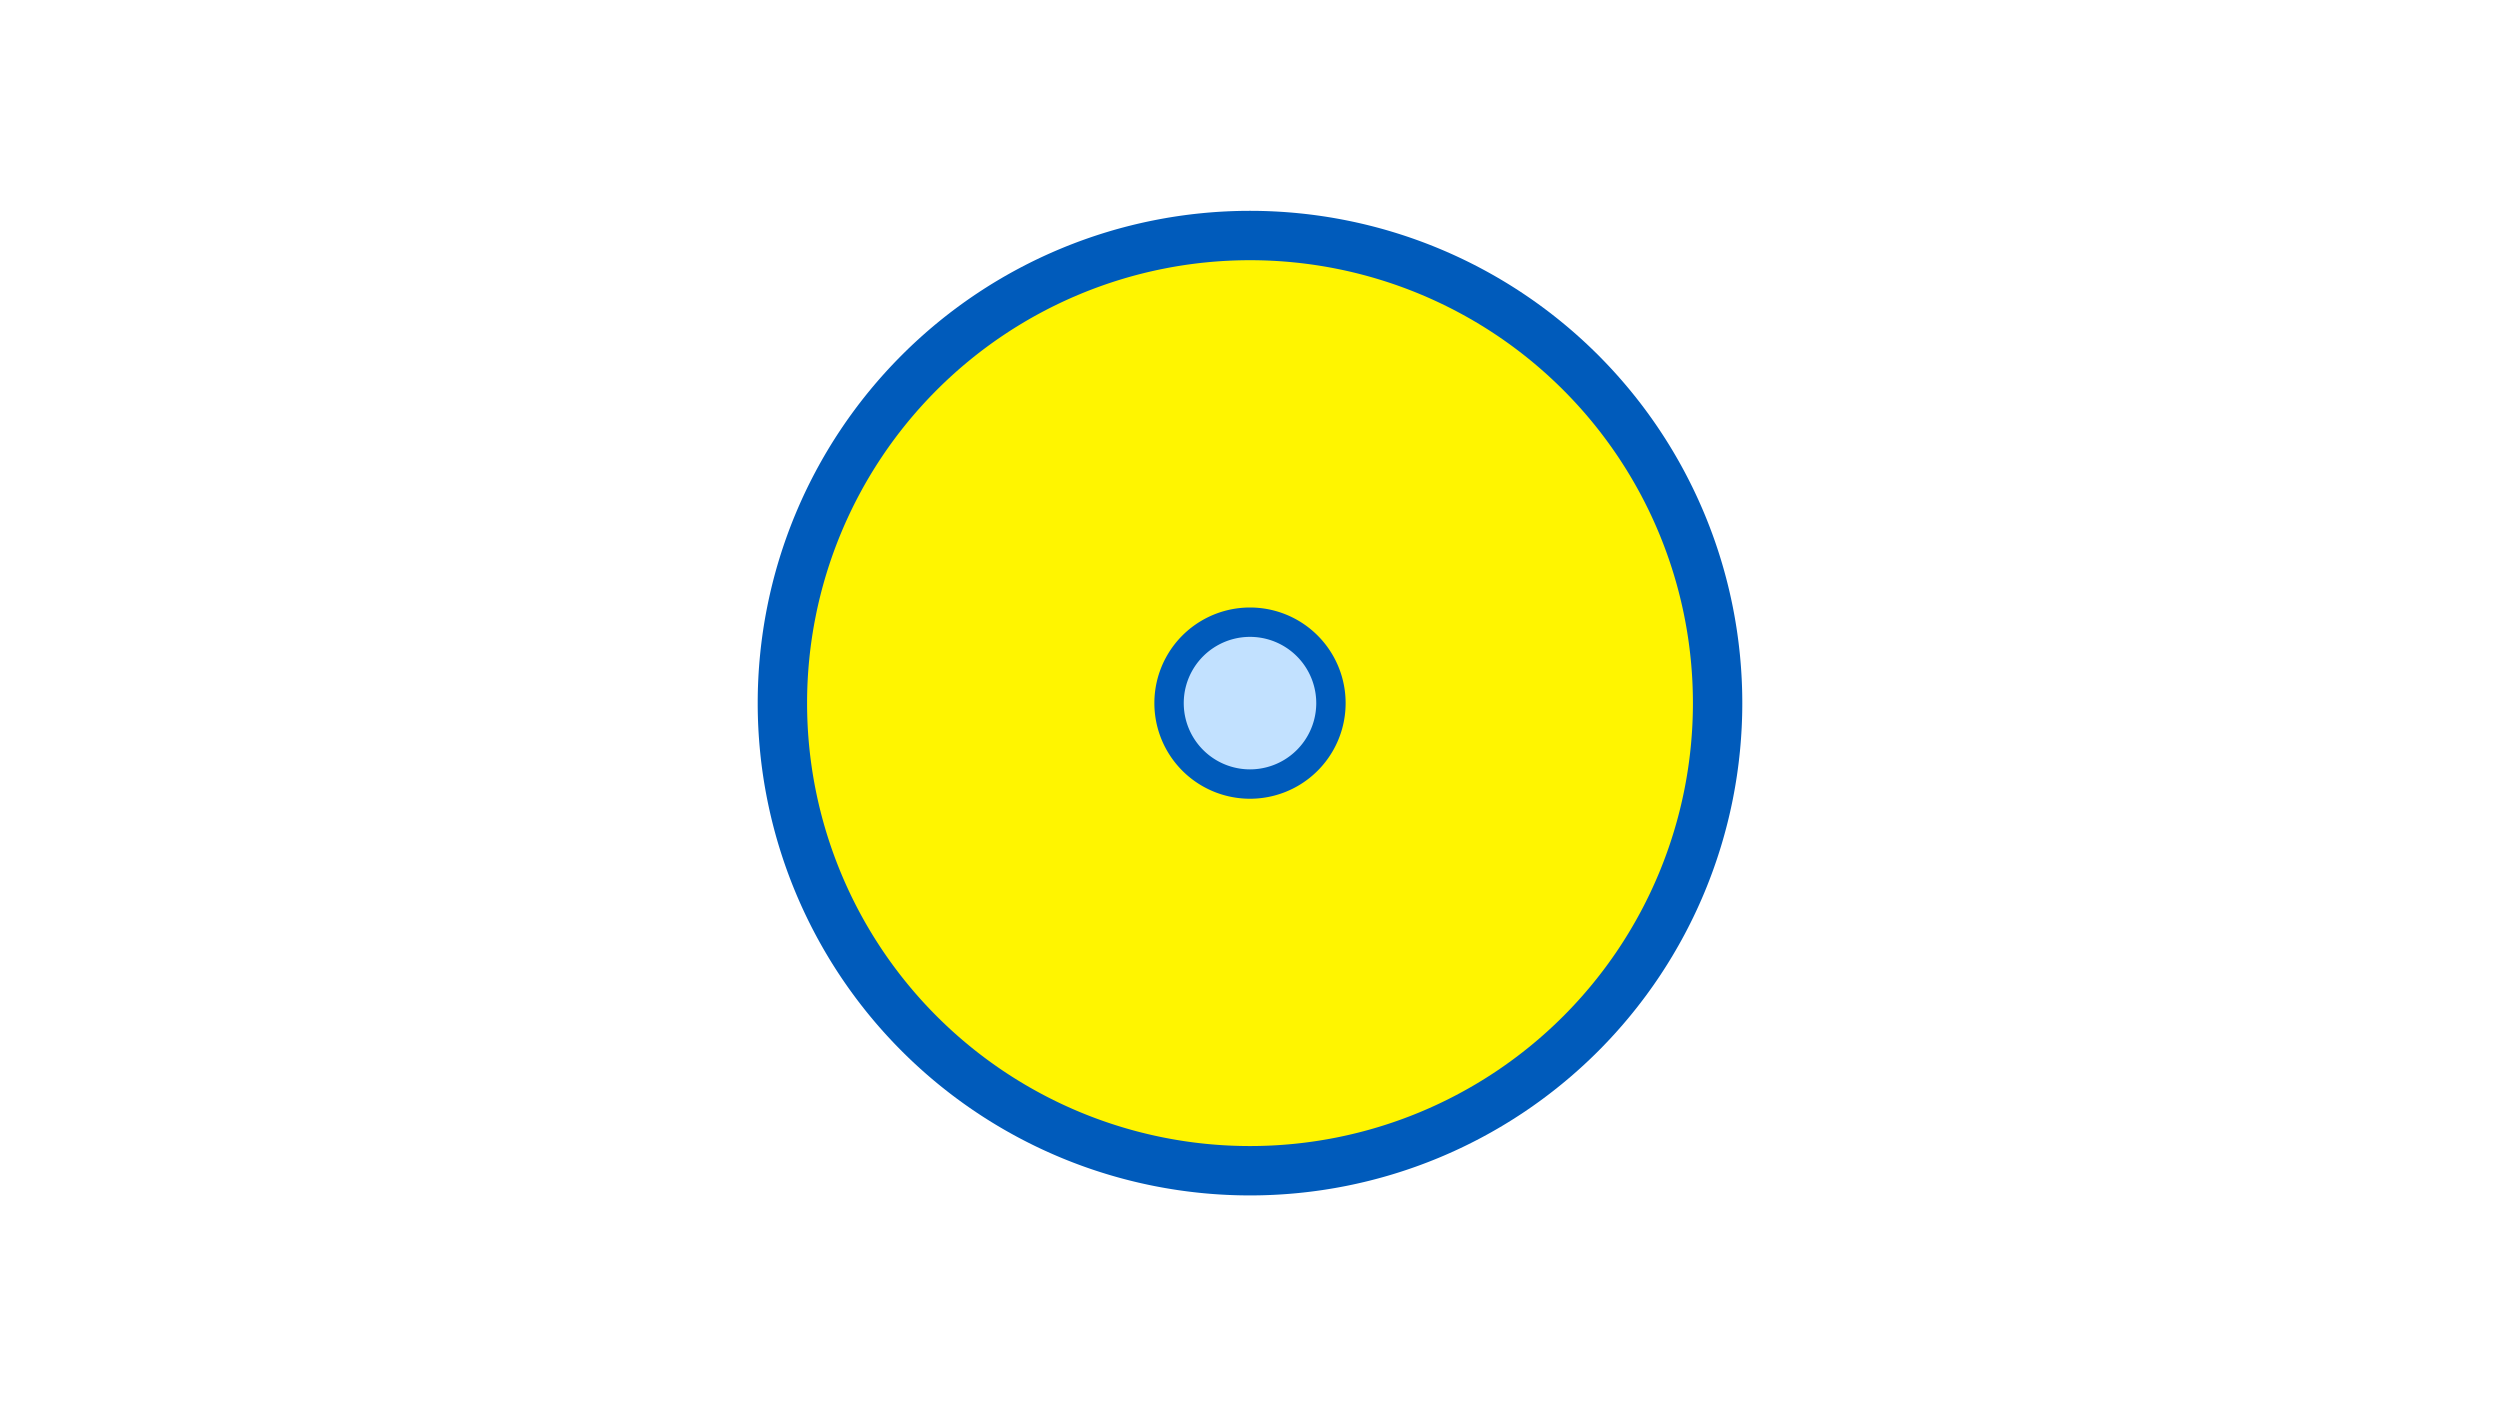 <svg width="1200" height="675" viewBox="-500 -500 1200 675" xmlns="http://www.w3.org/2000/svg"><title>19643-10217424896</title><path d="M-500-500h1200v675h-1200z" fill="#fff"/><path d="M336.3-162.5a236.3 236.3 0 1 1-472.6 0 236.3 236.3 0 1 1 472.6 0z" fill="#005bbb"/><path d="M312.6-162.5a212.6 212.6 0 1 1-425.2 0 212.6 212.6 0 1 1 425.2 0z m-258.5 0a45.9 45.9 0 1 0 91.8 0 45.9 45.9 0 1 0-91.8 0z" fill="#fff500"/><path d="M131.8-162.5a31.8 31.8 0 1 1-63.6 0 31.8 31.8 0 1 1 63.6 0z" fill="#c2e1ff"/></svg>